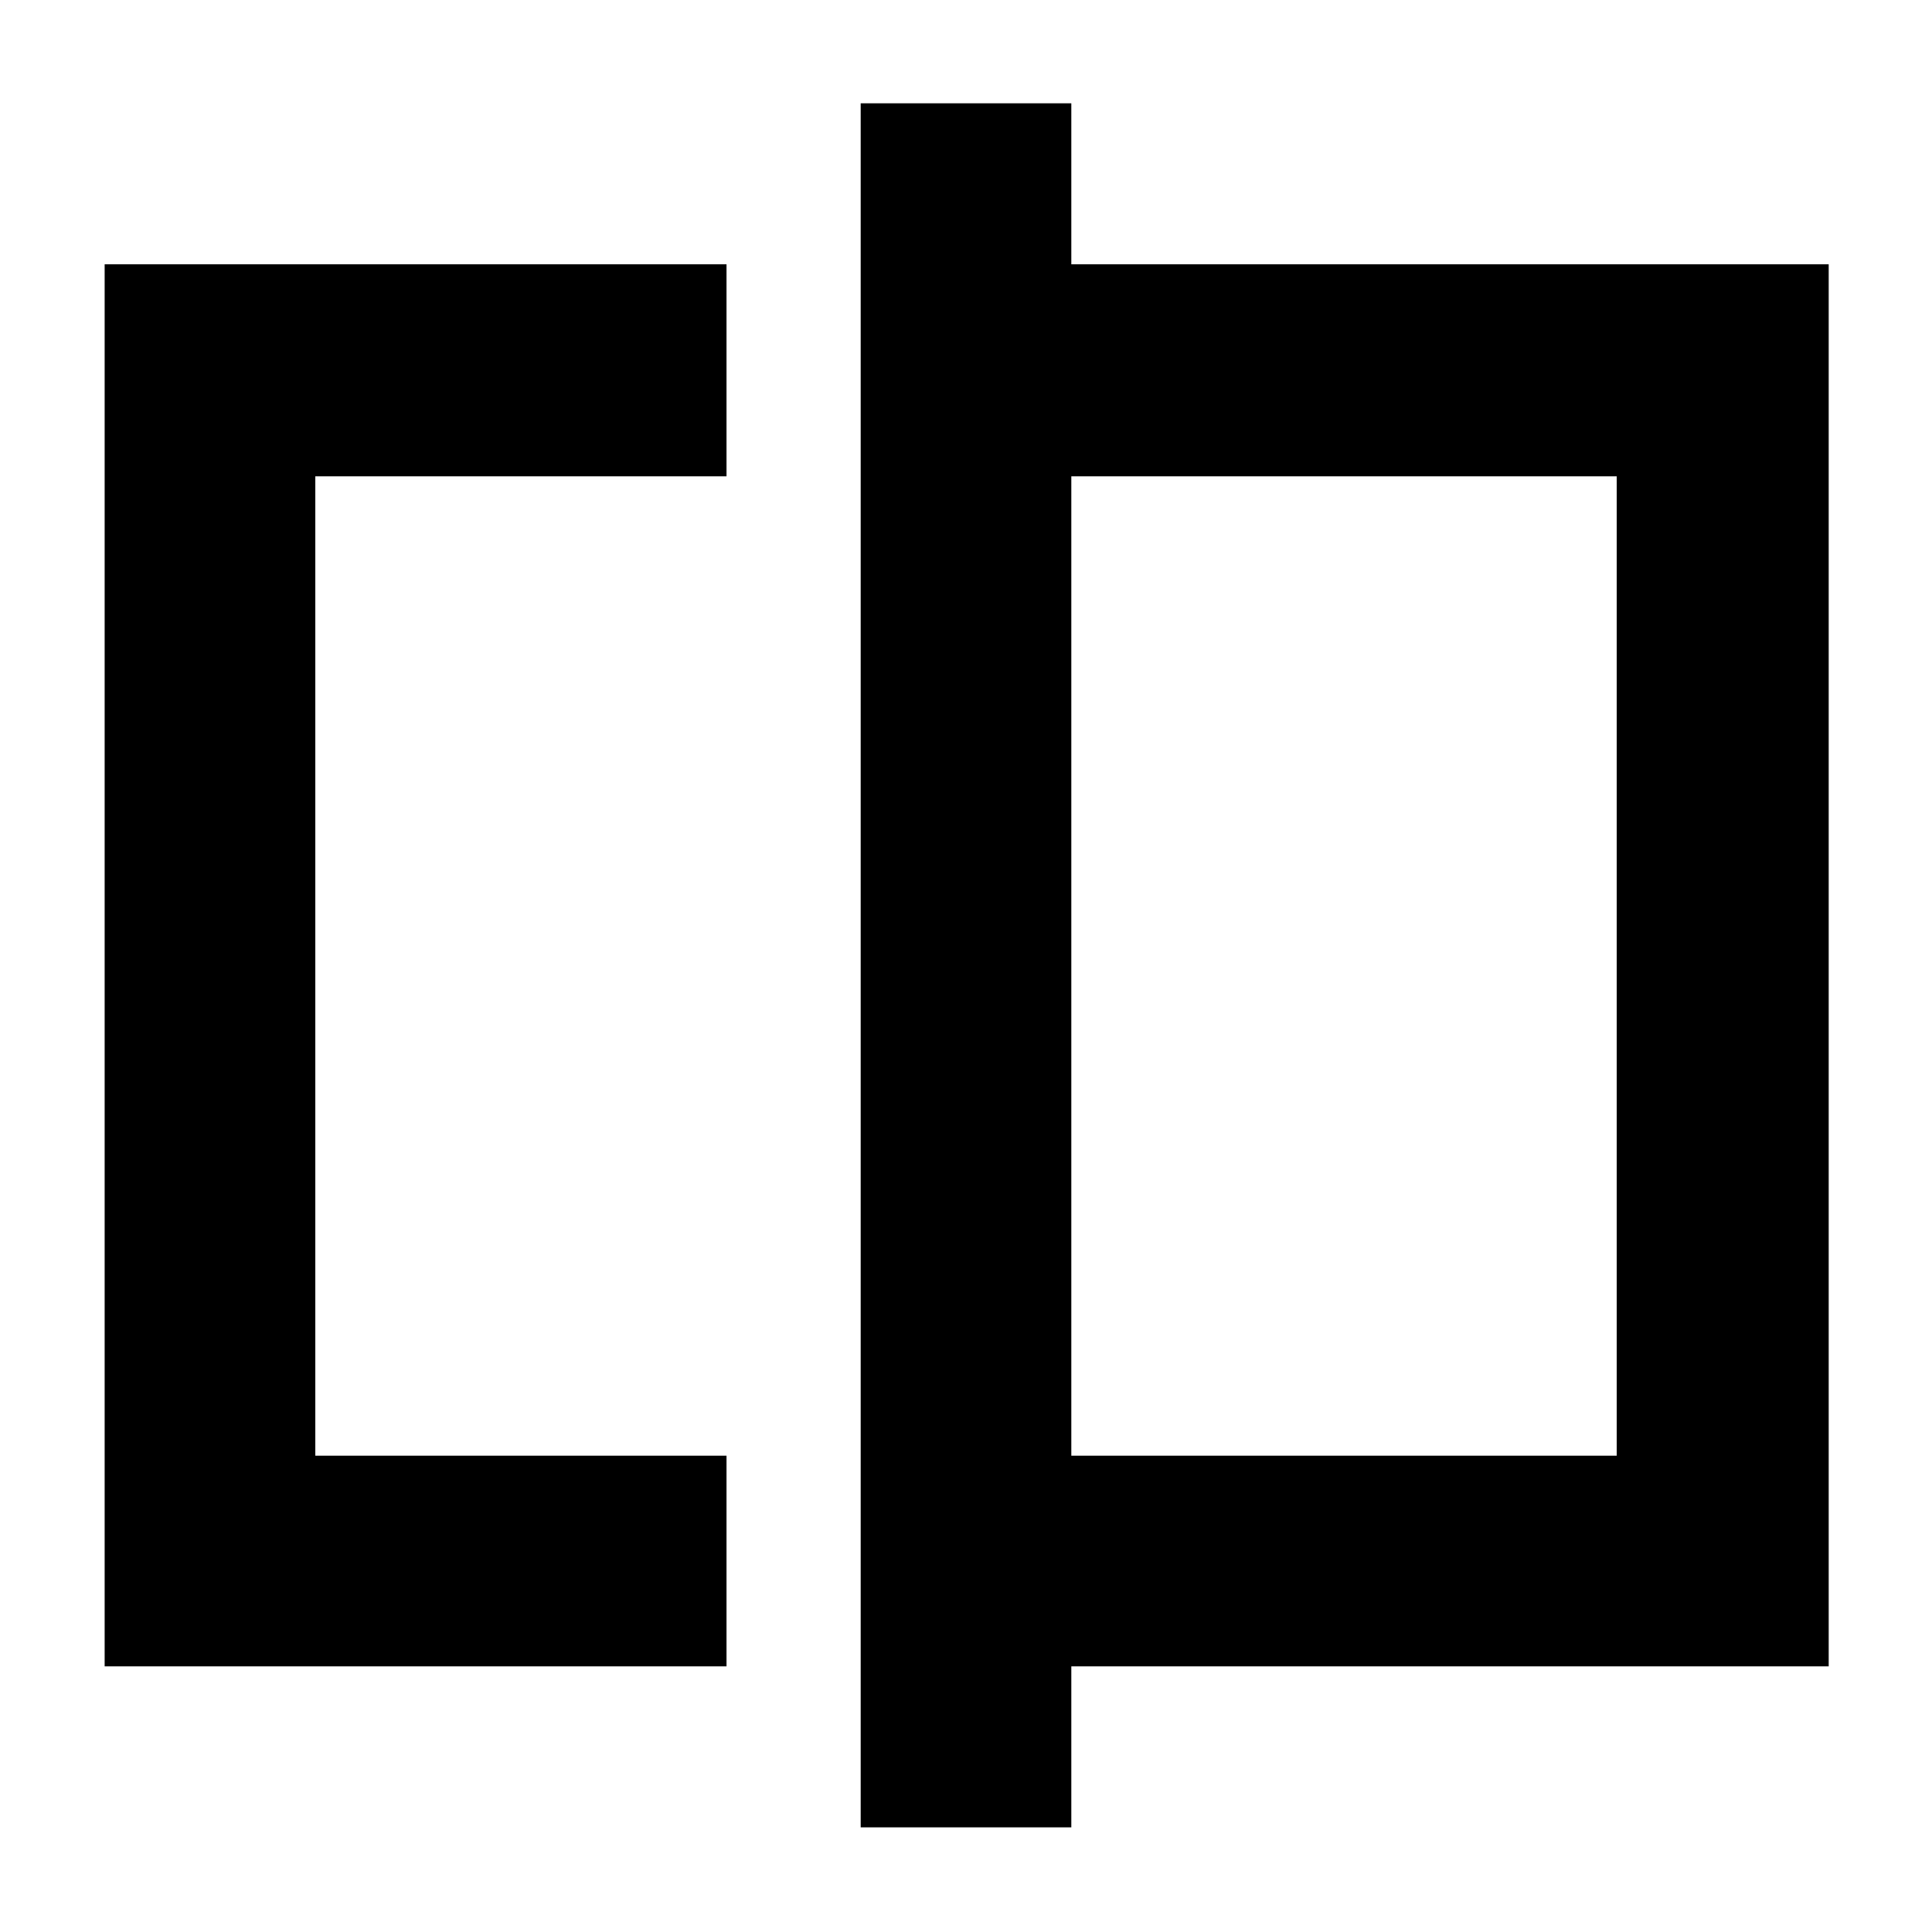 <svg xmlns="http://www.w3.org/2000/svg" height="40" viewBox="0 -960 960 960" width="40"><path d="M52-132v-696.67h309v105.34H156.67v486.66H361V-132H52Zm375.67 80v-856.67h104.66v80h376.34V-132H532.33v80H427.67Zm104.66-184.67h271v-486.66h-271v486.66Zm271 0v-486.66 486.66Zm-646.66 0v-486.66 486.66Z"/></svg>